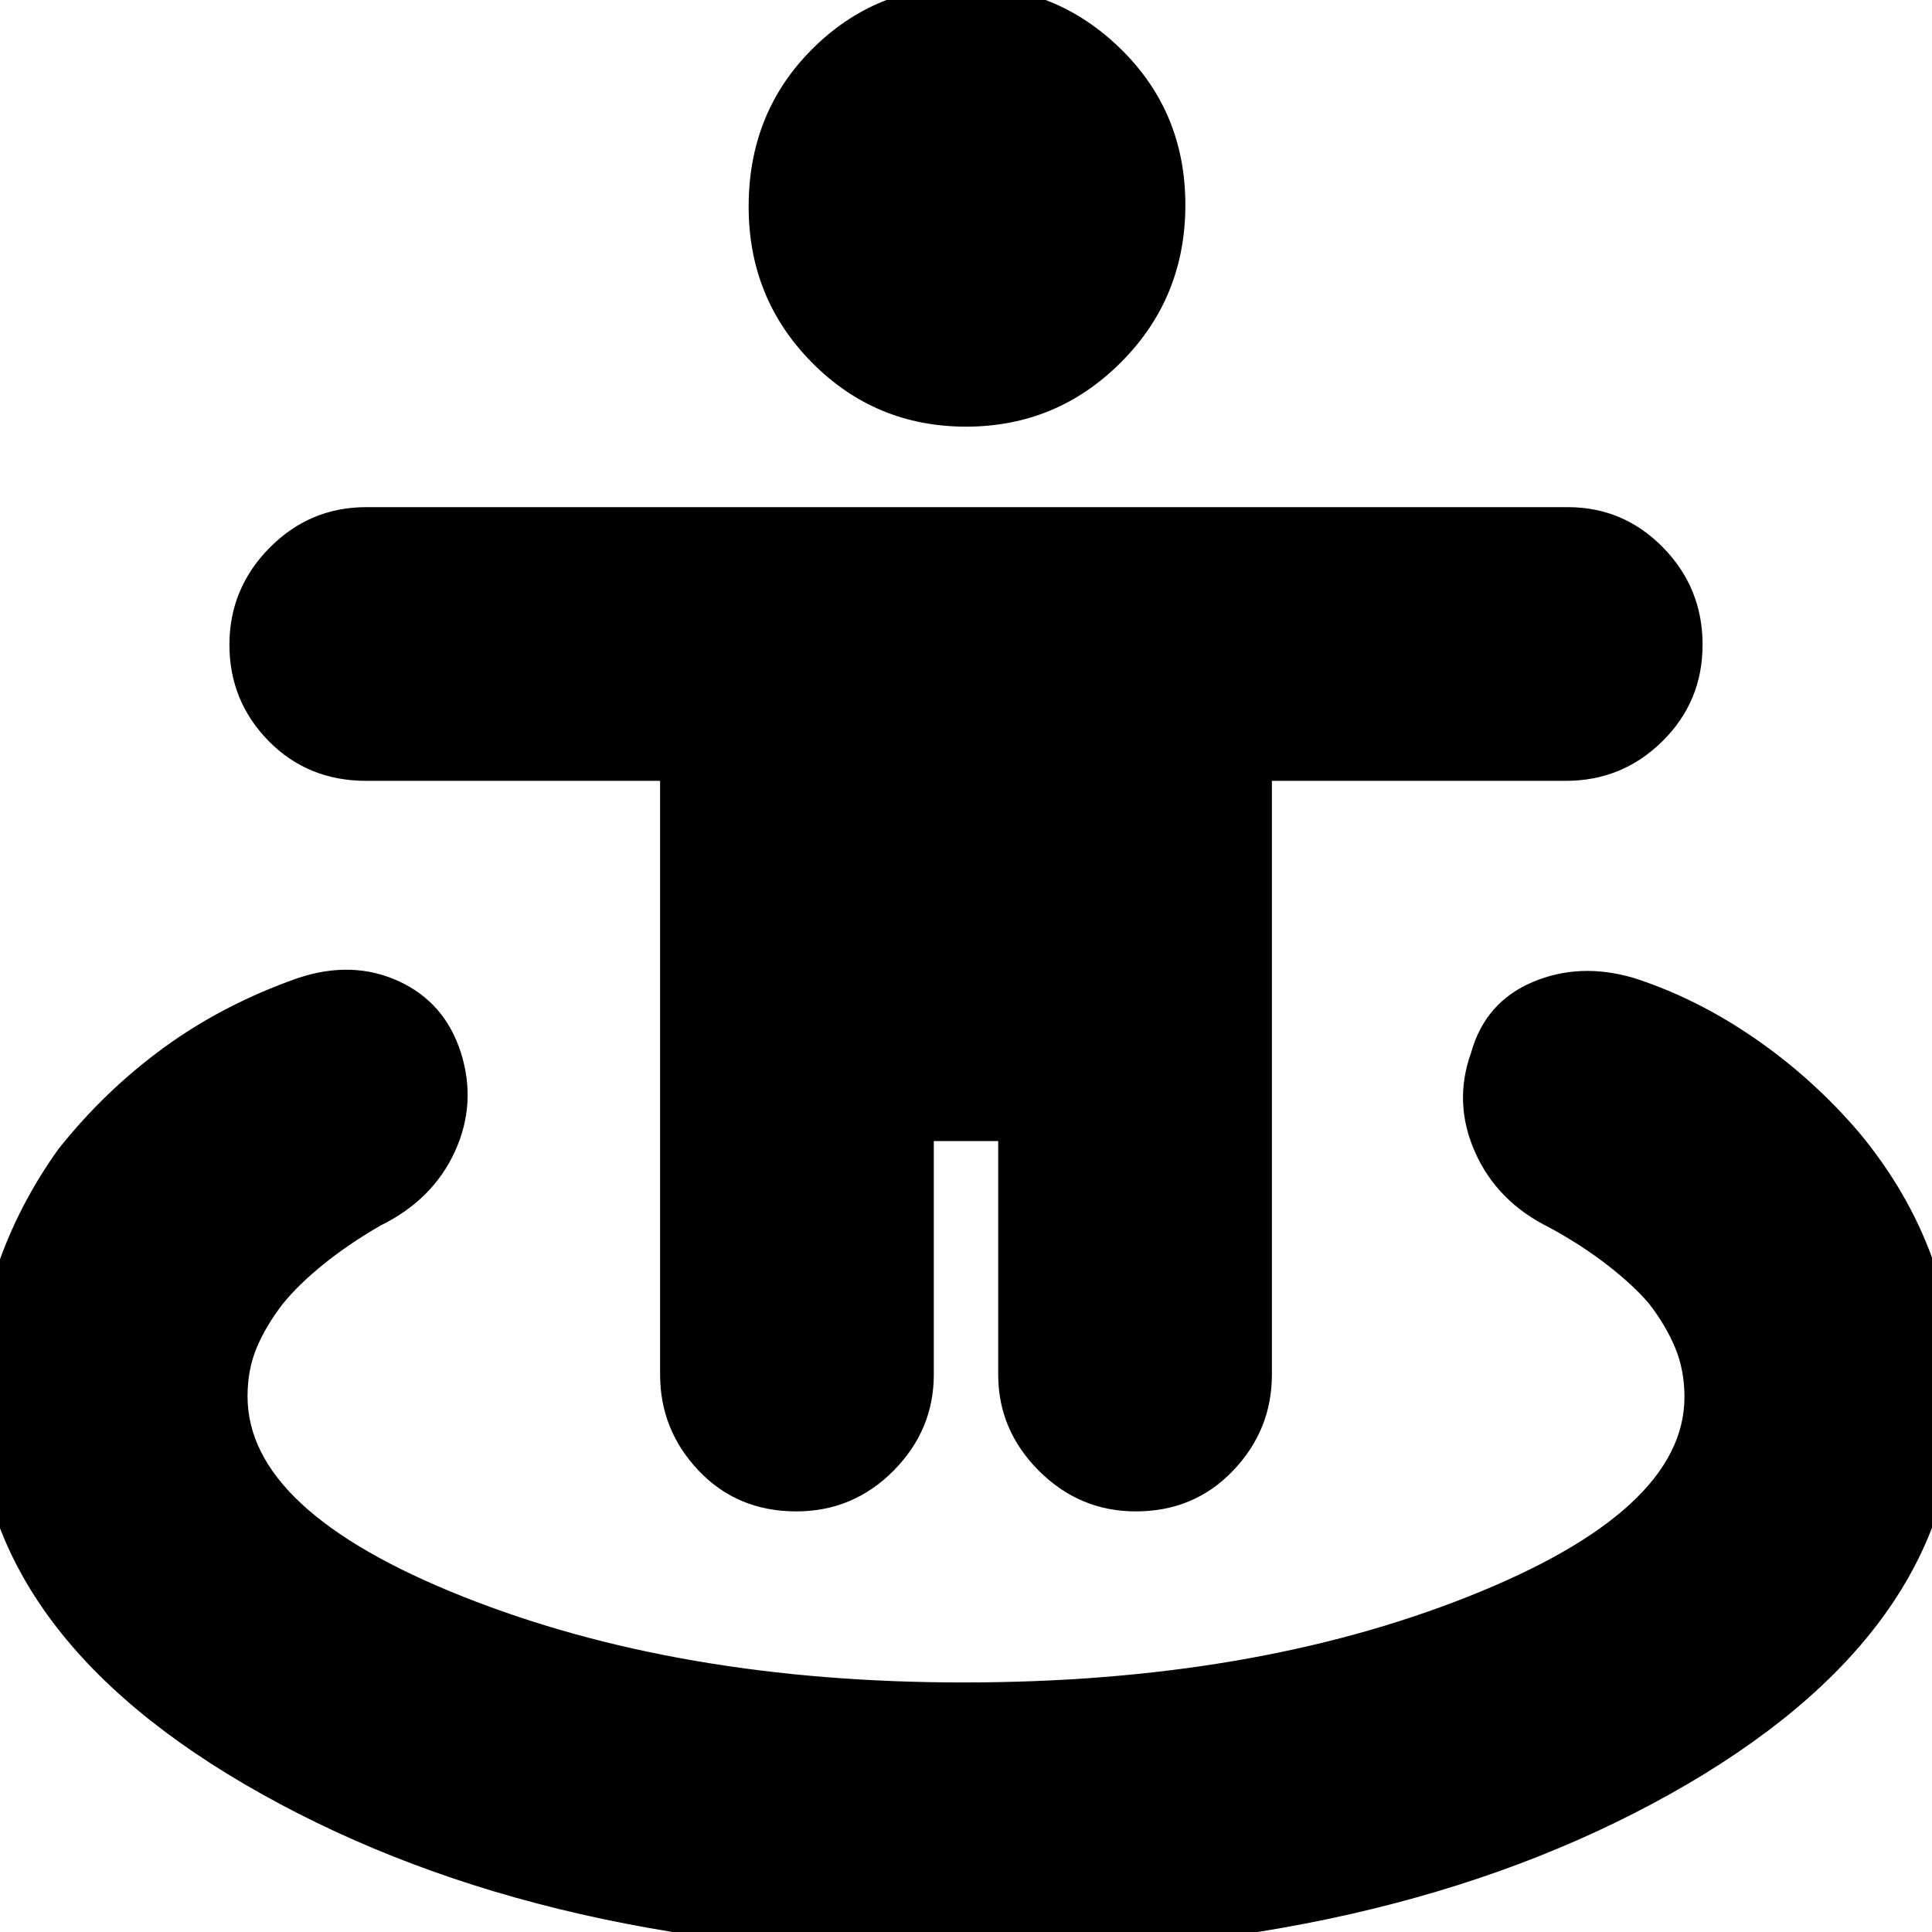 <svg xmlns="http://www.w3.org/2000/svg" height="24" viewBox="0 -960 960 960" width="24"><path d="M479 11q-206.53 0-348.76-79.45Q-12-147.89-12-266q0-33 10.5-64T29-389q23-29 52.5-50.5T148-474q27-9 50 1.5t31 35.5q8 25.27-3 49.26T189-351q-15.78 9.13-28.23 19.19-12.46 10.07-20.35 19.81-8.42 11-12.92 21.79-4.5 10.8-4.5 24.07 0 56.94 107.21 99.54Q337.43-124 478.71-124 622-124 729.5-166.65T837-265.83q0-13.17-4.5-24.17-4.5-11-12.92-22-7.58-9-20.35-19-12.76-10-29.23-19-26-12.75-37-37.38Q722-412 731-437q7-25 30.5-35t50.5-2q31 10 60 30t52 47q24 29 36 61.89 12 32.9 12 68.84Q972-148 829.76-68.5 687.53 11 479 11Zm-83.33-220q-29.27 0-48.47-20.2T328-277v-295H182q-29.1 0-48.55-19.83Q114-611.66 114-639.63t19.94-48.17Q153.88-708 182-708h597q27.7 0 47.35 20.03Q846-667.93 846-639.67q0 28.27-19.94 47.97Q806.13-572 778-572H632v295q0 27.6-19.33 47.8-19.33 20.2-48.3 20.2-27.97 0-48.17-20.2Q496-249.4 496-277v-116h-32v116q0 27.6-20.03 47.8-20.04 20.2-48.3 20.2Zm84.37-539q-45.04 0-76.54-31.8-31.5-31.79-31.5-77.5 0-46.7 31.46-78.2 31.45-31.5 76.5-31.5Q525-967 557-935.59q32 31.41 32 77.39 0 46.2-31.96 78.2-31.95 32-77 32Z"/></svg>